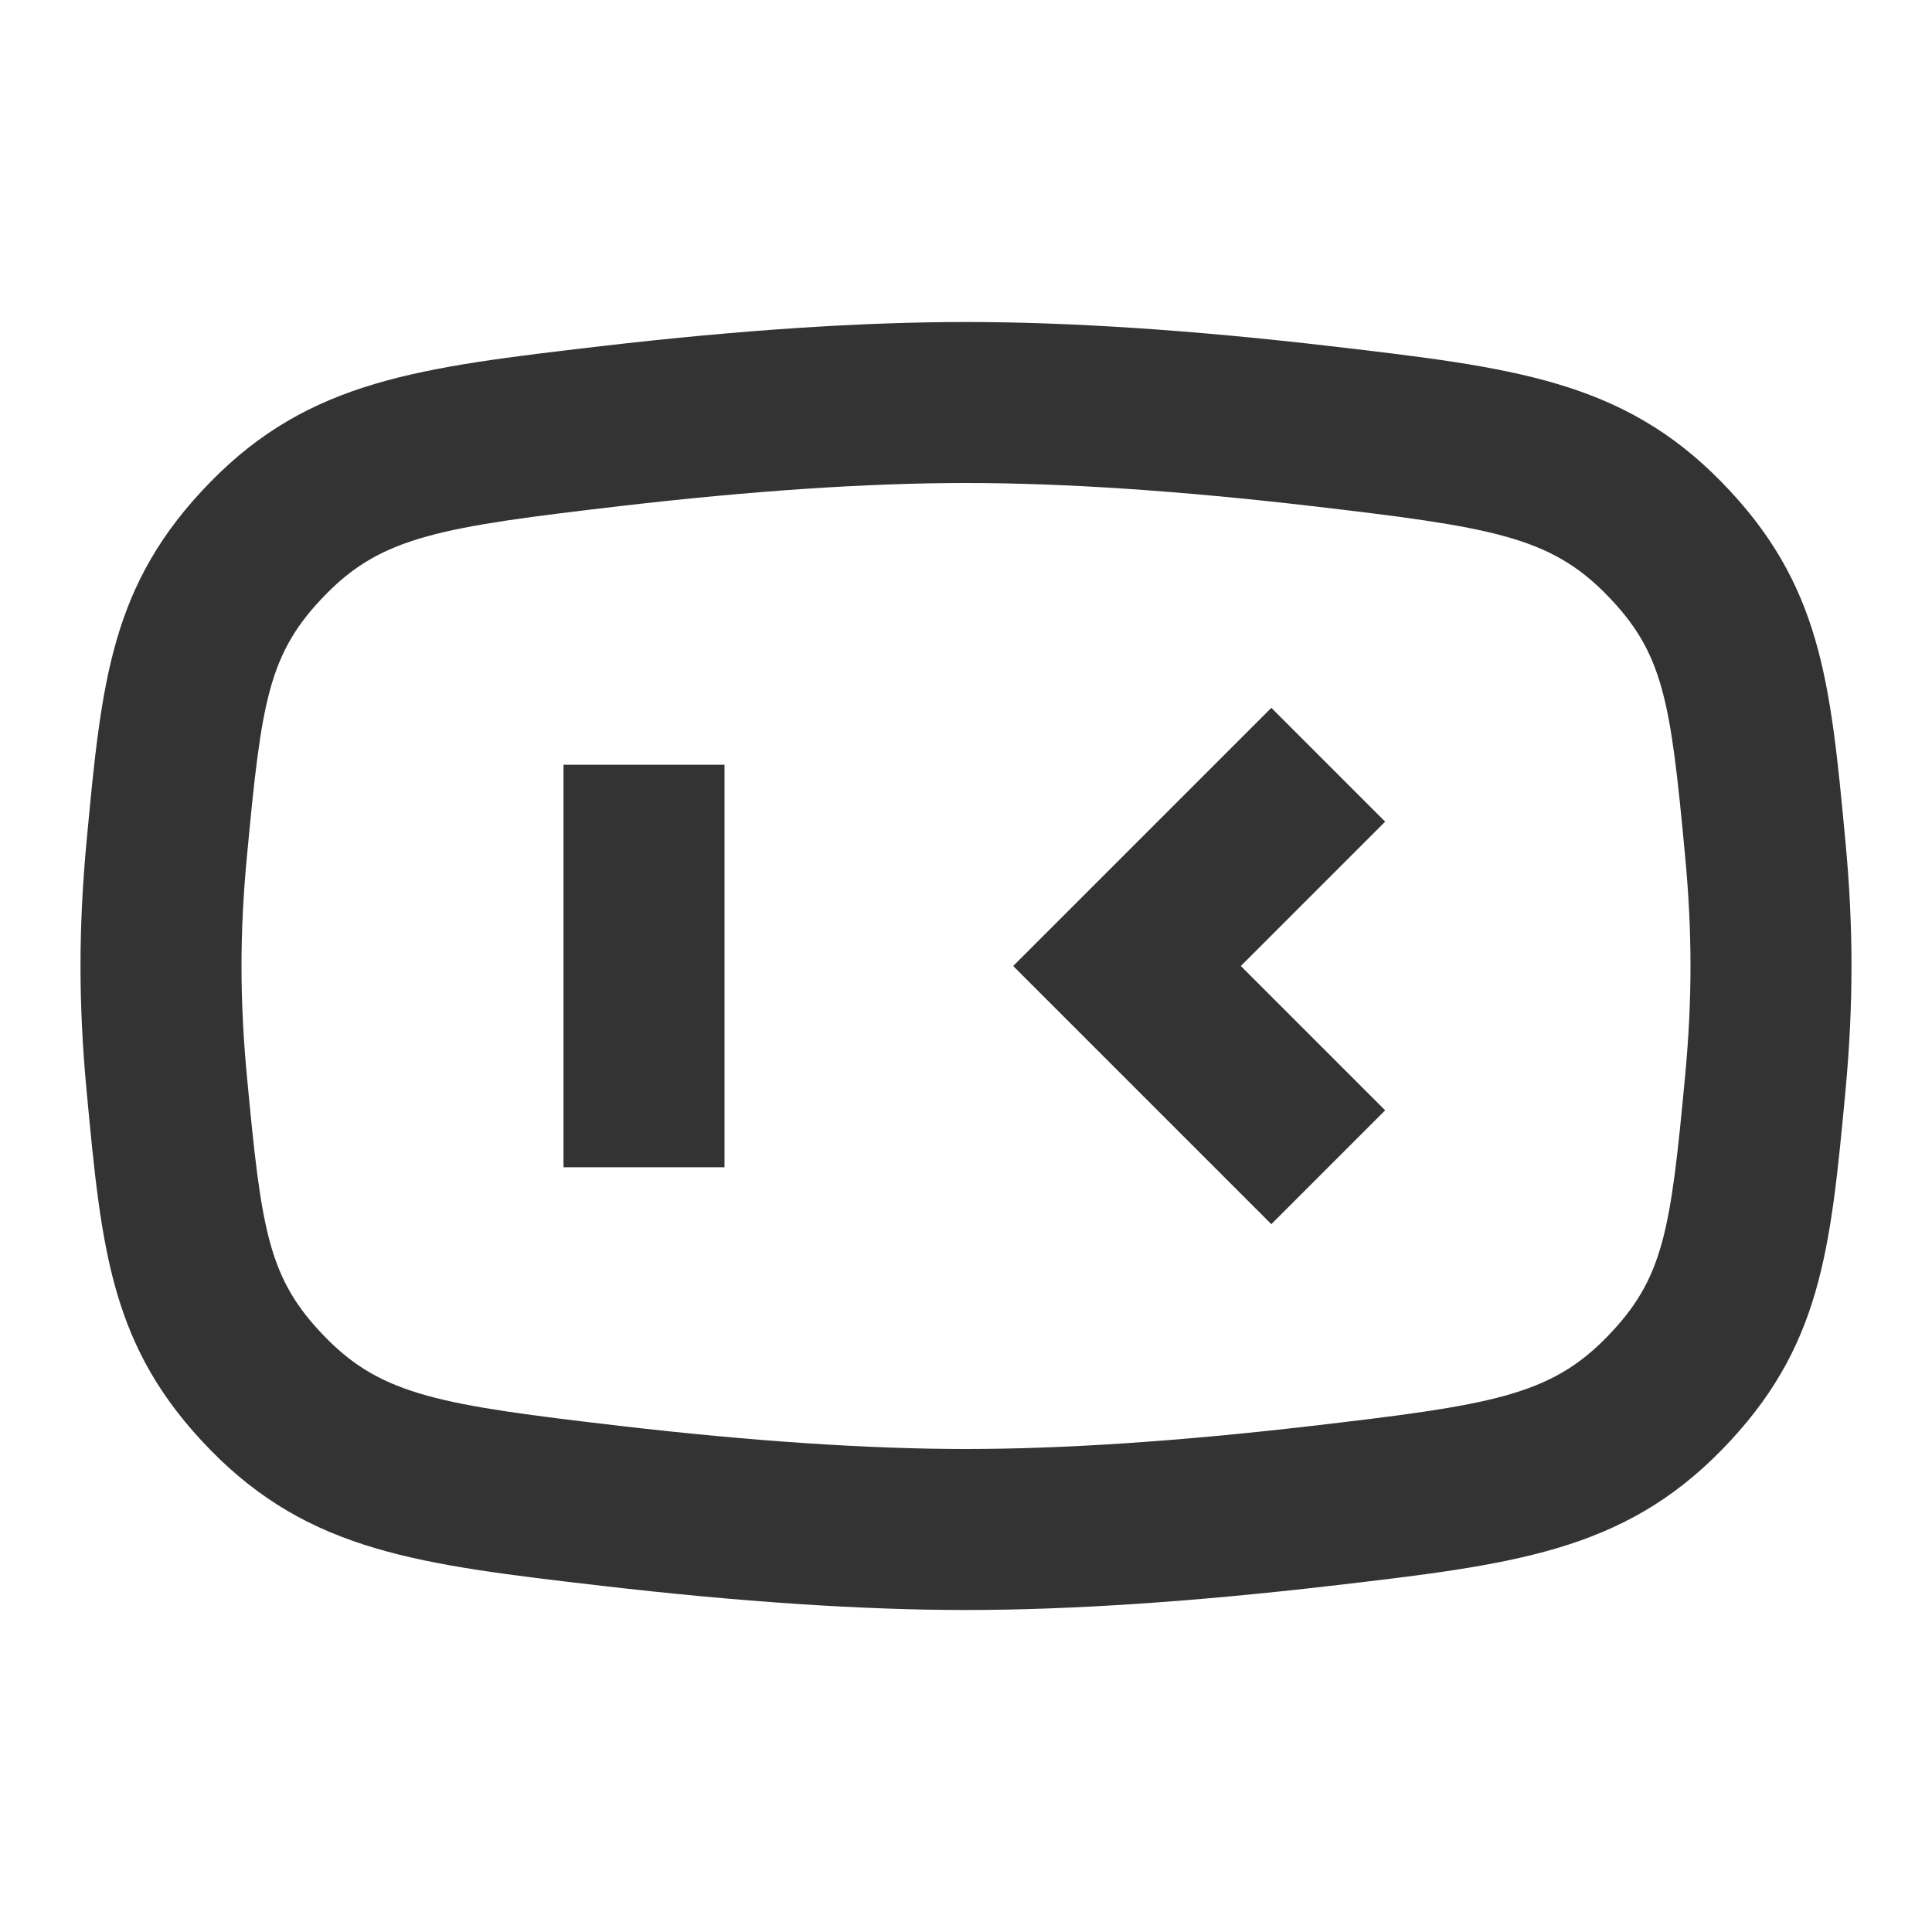 <?xml version="1.0" encoding="iso-8859-1"?>
<svg version="1.1" id="&#x56FE;&#x5C42;_1" xmlns="http://www.w3.org/2000/svg" xmlns:xlink="http://www.w3.org/1999/xlink" x="0px"
	 y="0px" viewBox="0 0 24 24" style="enable-background:new 0 0 24 24;" xml:space="preserve">
<path style="fill:#333333;" d="M12,20c-1.294,0-2.818-0.102-4.529-0.301c-2.258-0.263-3.621-0.422-4.858-1.688
	c-1.238-1.267-1.35-2.468-1.537-4.459C1.025,13.017,1,12.493,1,12s0.025-1.016,0.076-1.554c0.187-1.99,0.299-3.192,1.537-4.458
	C3.85,4.723,5.212,4.564,7.469,4.3C9.179,4.101,10.703,4,12,4c1.297,0,2.821,0.101,4.529,0.3c2.258,0.264,3.62,0.422,4.857,1.688
	c1.238,1.266,1.351,2.467,1.538,4.458C22.975,10.981,23,11.503,23,12c0,0.497-0.025,1.02-0.075,1.554
	c-0.188,1.99-0.3,3.192-1.538,4.458c-1.237,1.266-2.601,1.425-4.858,1.688C14.818,19.898,13.295,20,12,20z M12,6
	c-1.22,0-2.666,0.097-4.297,0.287c-2.217,0.259-2.951,0.375-3.659,1.1c-0.711,0.728-0.795,1.316-0.976,3.247v0
	C3.022,11.109,3,11.569,3,12c0,0.432,0.022,0.891,0.067,1.366c0.181,1.931,0.265,2.52,0.976,3.247c0.708,0.725,1.443,0.841,3.66,1.1
	C9.337,17.903,10.783,18,12,18c1.218,0,2.663-0.097,4.297-0.287c2.216-0.258,2.951-0.374,3.66-1.1
	c0.711-0.728,0.795-1.316,0.976-3.247C20.978,12.895,21,12.435,21,12c0-0.434-0.022-0.894-0.067-1.366
	c-0.181-1.931-0.265-2.52-0.976-3.247c-0.709-0.725-1.443-0.841-3.659-1.1C14.666,6.097,13.22,6,12,6z"/>
<rect x="7" y="9.5" style="fill:#333333;" width="2" height="5"/>
<polygon style="fill:#333333;" points="15.793,15.207 12.586,12 15.793,8.793 17.207,10.207 15.414,12 17.207,13.793 "/>
</svg>






